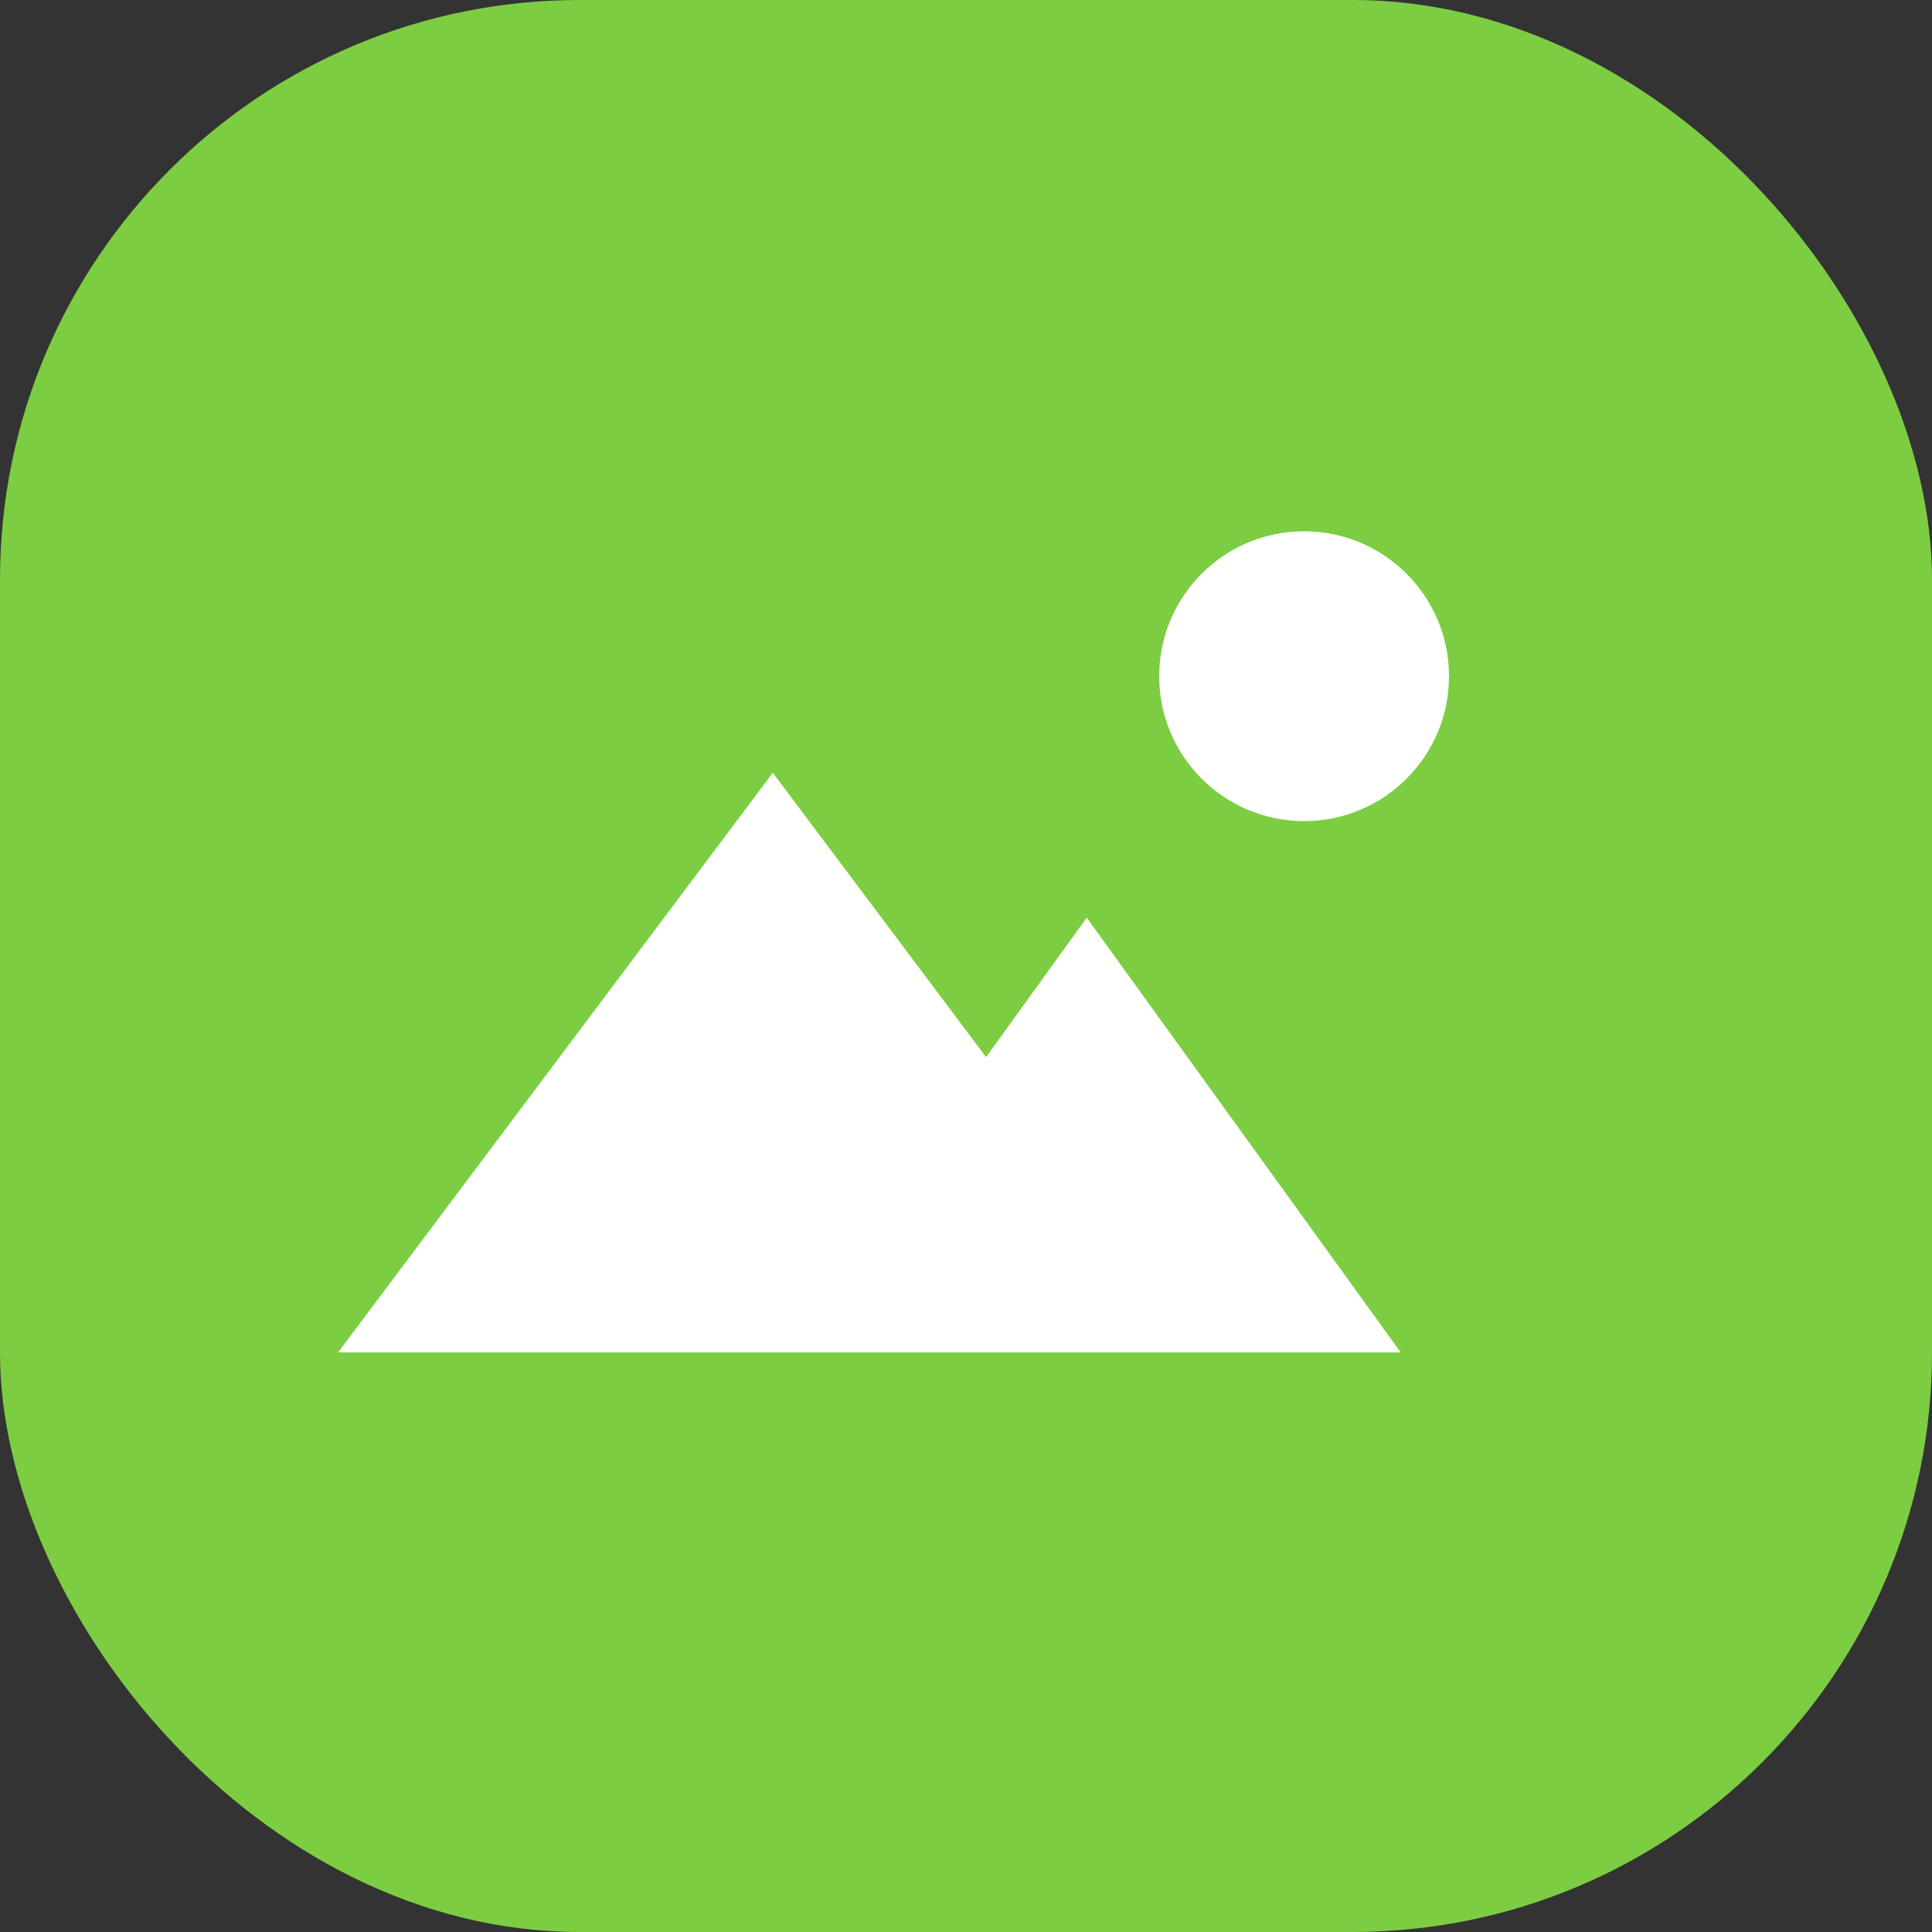 <?xml version="1.0" encoding="UTF-8"?>
<svg width="40px" height="40px" viewBox="0 0 40 40" version="1.1" xmlns="http://www.w3.org/2000/svg" xmlns:xlink="http://www.w3.org/1999/xlink">
    <rect x="0" y="0" width="40" height="40" fill="#333333" stroke="none"/>
    <!-- Generator: Sketch 53 (72520) - https://sketchapp.com -->
    <title>Group 13</title>
    <desc>Created with Sketch.</desc>
    <g id="Page-1" stroke="none" stroke-width="1" fill="none" fill-rule="evenodd">
        <g id="首页" transform="translate(-41, -666)">
            <g id="Group-13" transform="translate(41, 666)">
                <rect id="Rectangle-2" fill="#7DCD42" x="0" y="0" width="40" height="40" rx="12"></rect>
                <polygon id="Triangle" fill="#FFFFFF" points="16 16 25 28 7 28"></polygon>
                <polygon id="Triangle" fill="#FFFFFF" points="22.5 19 29 28 16 28"></polygon>
                <circle id="Oval-4" fill="#FFFFFF" cx="27" cy="14" r="3"></circle>
            </g>
        </g>
    </g>
</svg>